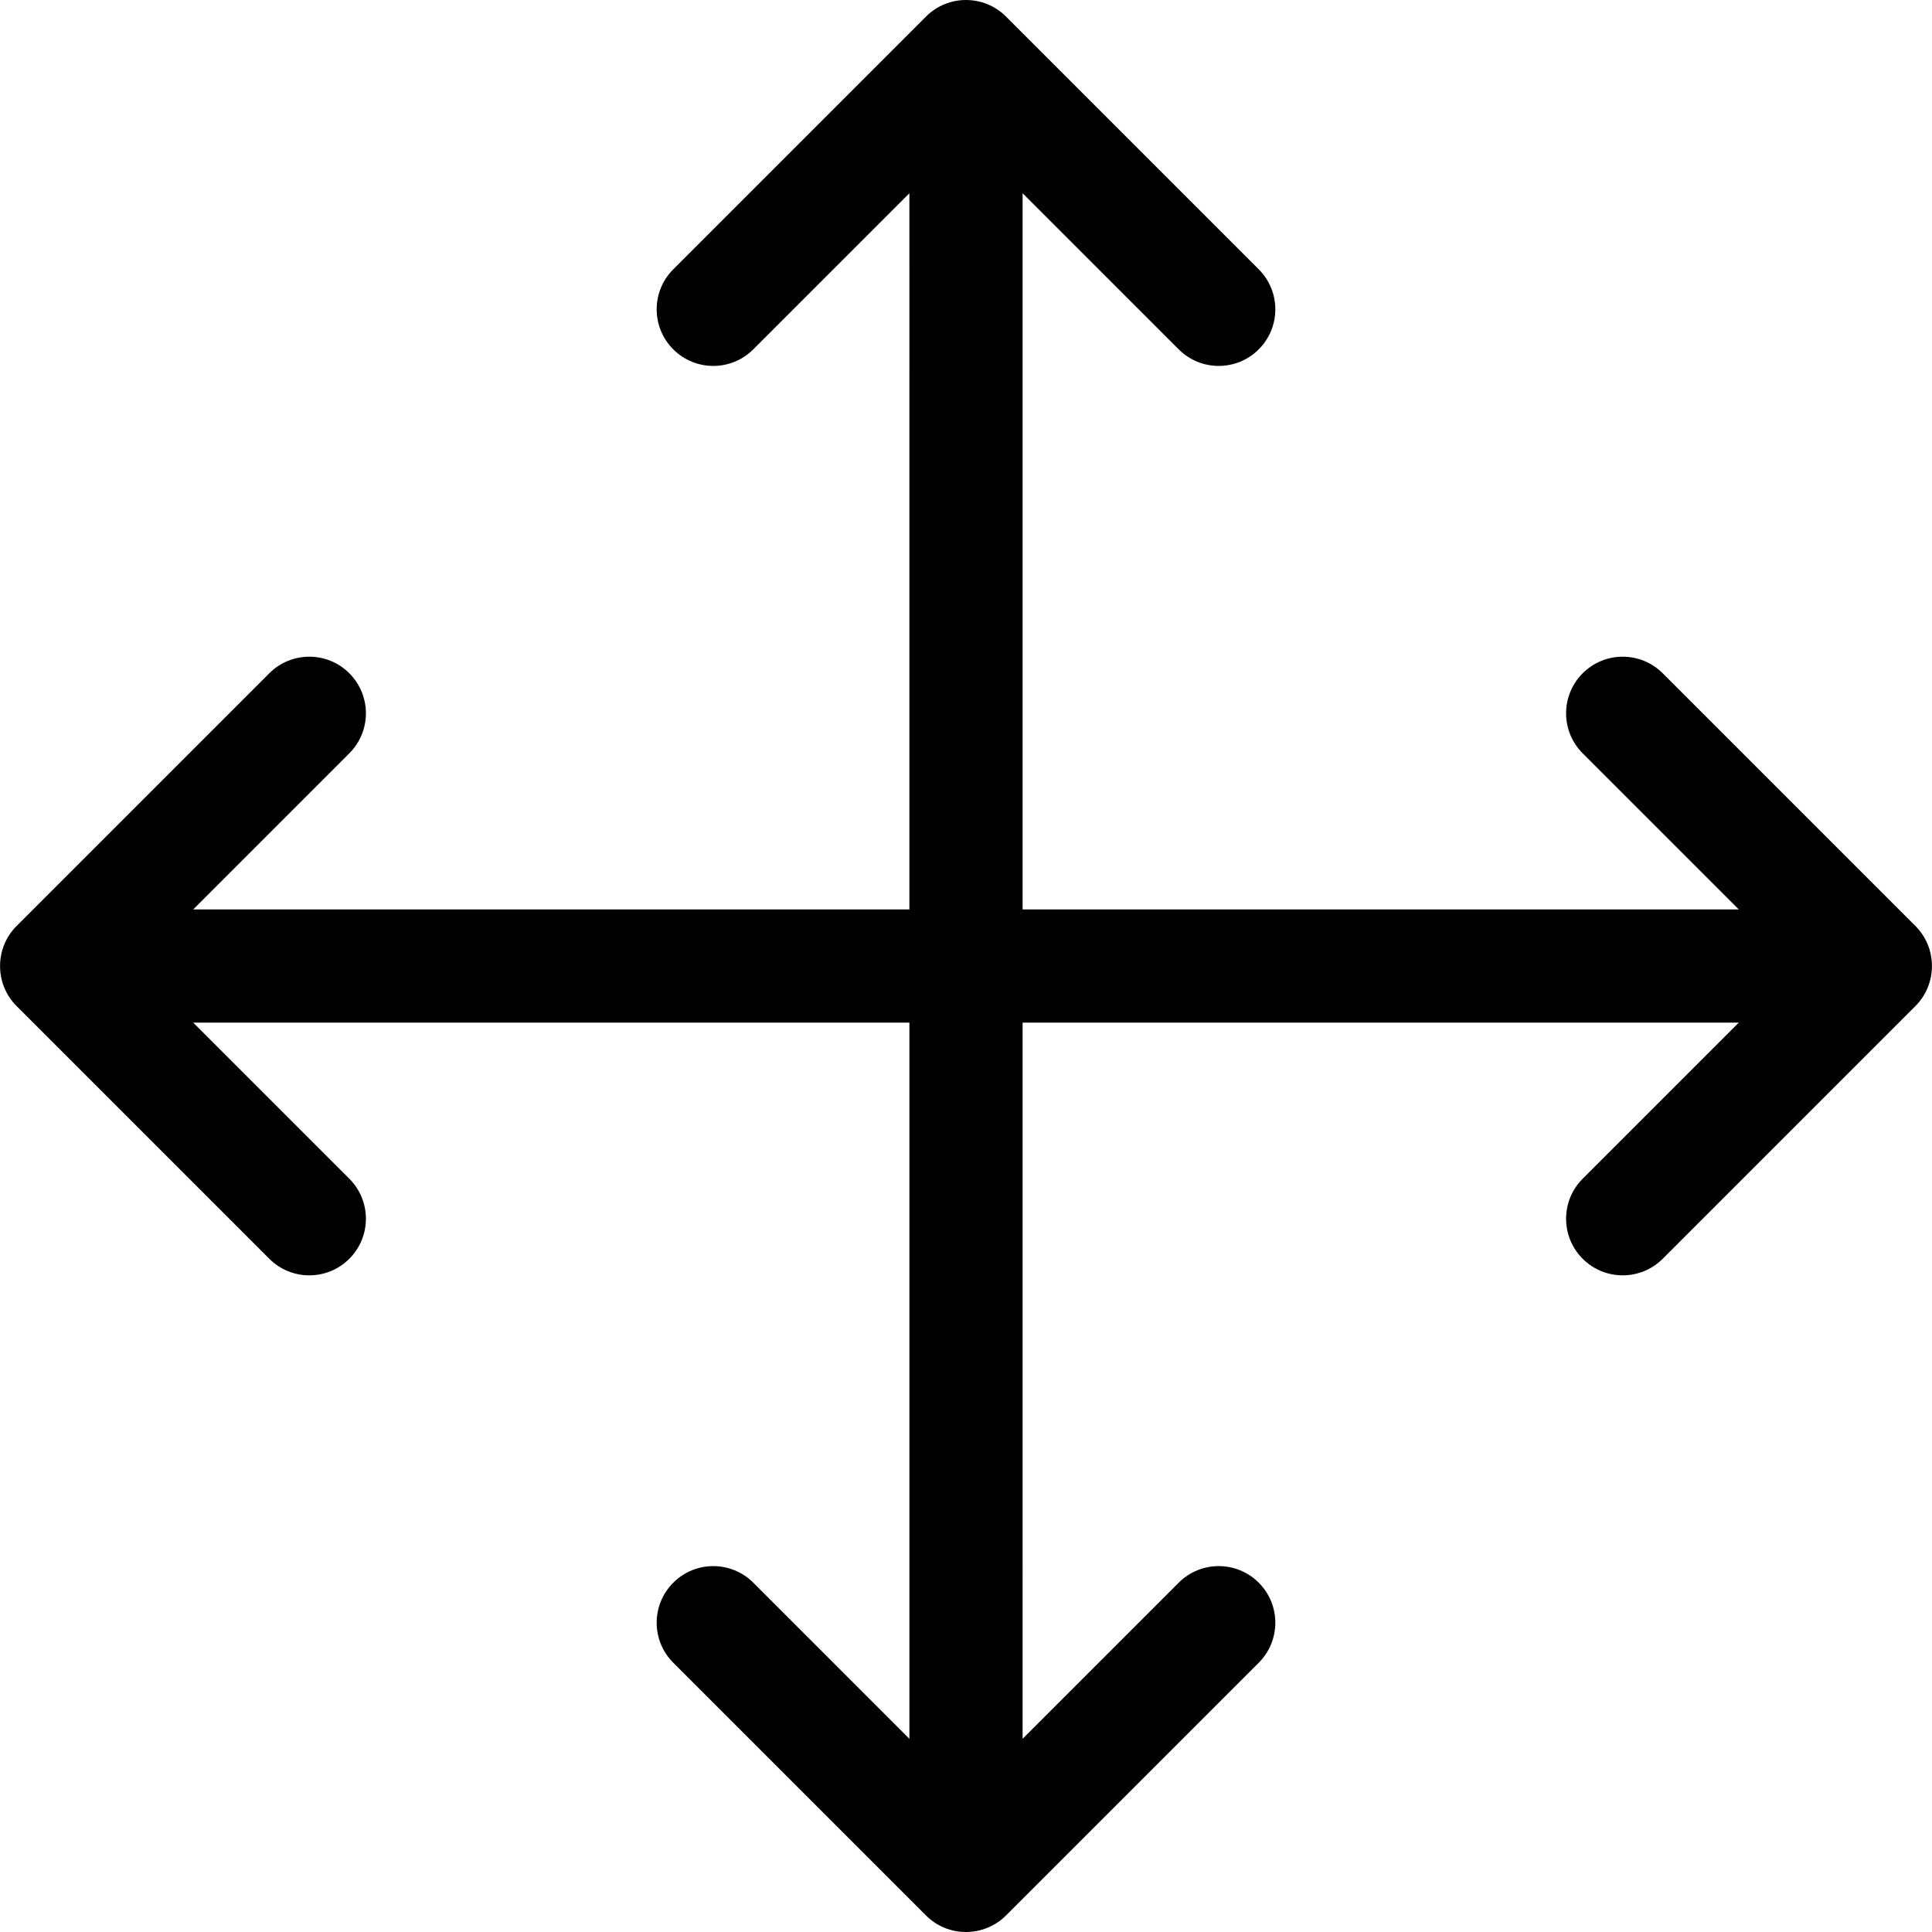 <?xml version="1.0" encoding="iso-8859-1"?>
<!-- Generator: Adobe Illustrator 21.0.0, SVG Export Plug-In . SVG Version: 6.00 Build 0)  -->
<svg xmlns="http://www.w3.org/2000/svg" xmlns:xlink="http://www.w3.org/1999/xlink" version="1.1" id="Capa_1" x="0px" y="0px" viewBox="0 0 511.99 511.99" style="enable-background:new 0 0 511.99 511.99;" xml:space="preserve" width="512" height="512">
<path id="_x3C_Group_x3E__2_" d="M507.582,245.376l-66.954-66.954c-5.859-5.859-15.352-5.859-21.211,0s-5.859,15.352,0,21.211  L460.784,241H270.995V51.211l41.367,41.367c5.86,5.86,15.351,5.86,21.211,0c5.859-5.859,5.859-15.352,0-21.211L266.6,4.395  c-5.859-5.859-15.352-5.859-21.211,0l-66.973,66.973c-5.859,5.859-5.859,15.352,0,21.211s15.352,5.859,21.211,0l41.367-41.367V241  H51.206l41.367-41.367c5.859-5.859,5.859-15.352,0-21.211s-15.352-5.859-21.211,0L4.408,245.376c-5.843,5.828-5.867,15.396,0,21.248  l66.954,66.954c5.86,5.86,15.351,5.86,21.211,0c5.859-5.859,5.859-15.352,0-21.211L51.206,271h189.789v189.789l-41.367-41.367  c-5.859-5.859-15.352-5.859-21.211,0s-5.859,15.352,0,21.211l66.954,66.954c5.991,6.006,15.531,5.732,21.248,0l66.954-66.954  c5.859-5.859,5.859-15.352,0-21.211s-15.352-5.859-21.211,0l-41.367,41.367V271h189.789l-41.367,41.367  c-5.859,5.859-5.859,15.352,0,21.211c5.86,5.86,15.351,5.86,21.211,0l66.954-66.954  C513.449,260.772,513.425,251.204,507.582,245.376z"/>















</svg>
